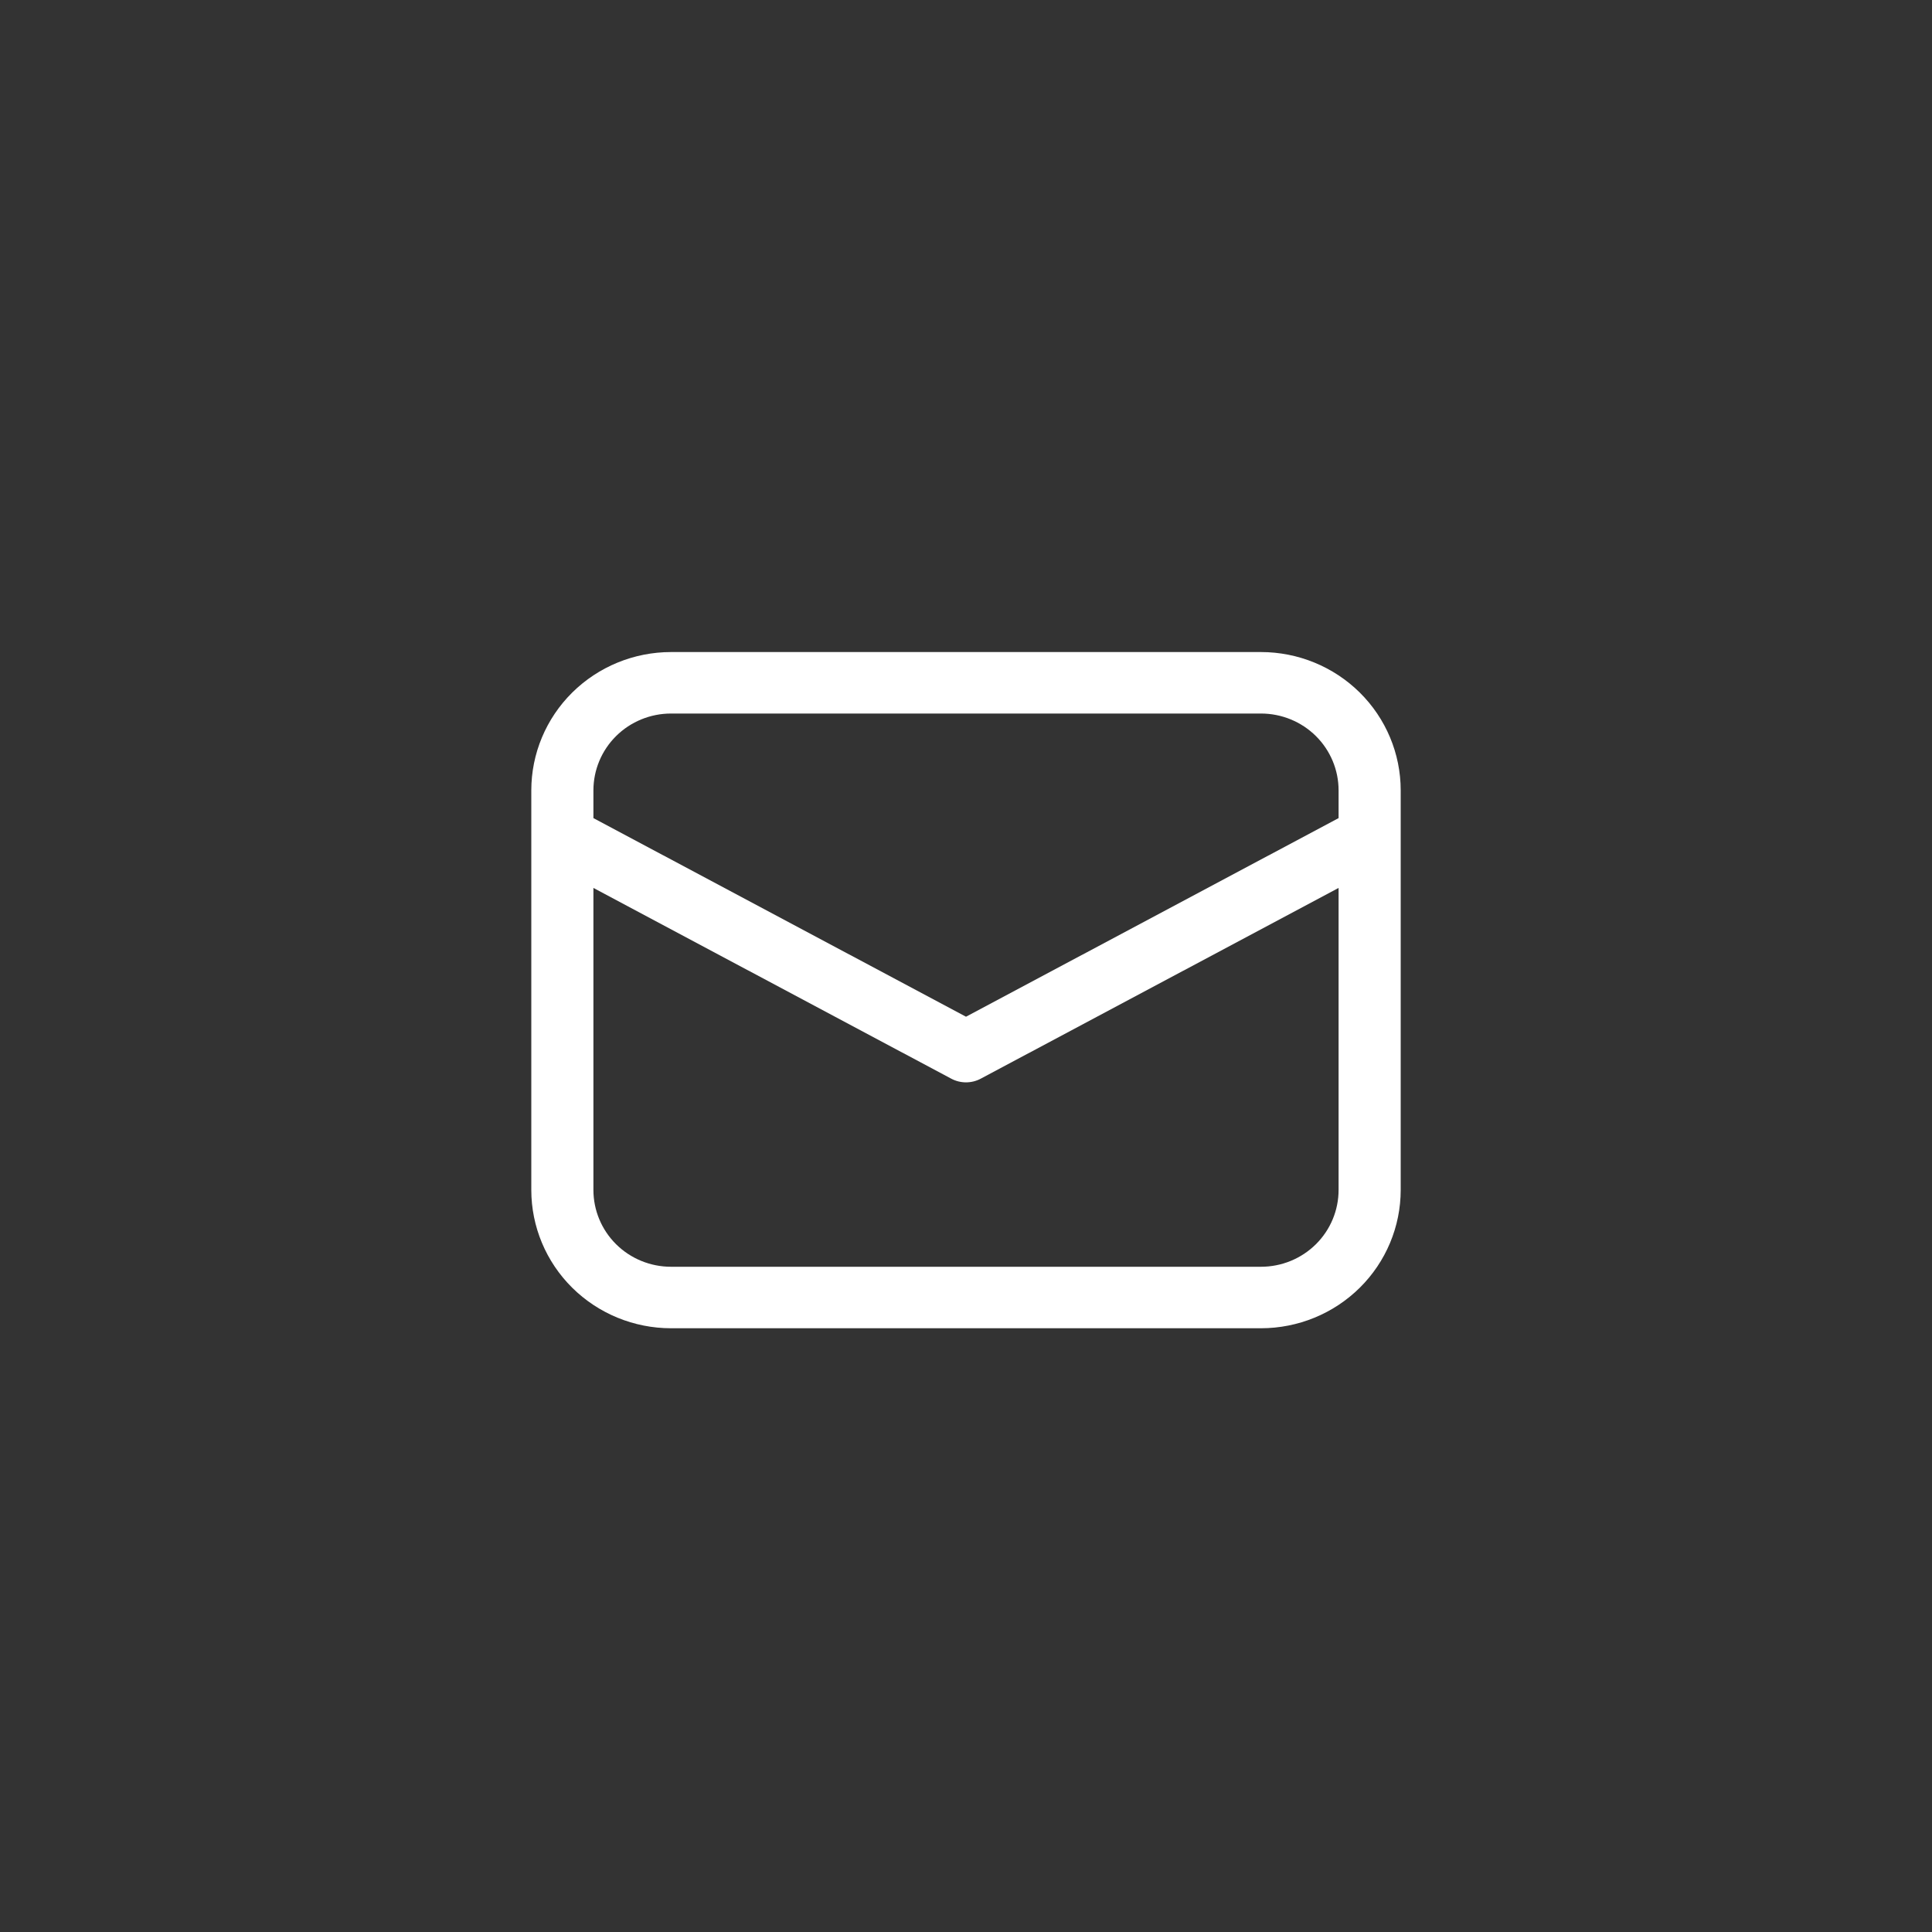<svg width="40" height="40" viewBox="0 0 40 40" fill="none" xmlns="http://www.w3.org/2000/svg">
<rect x="0" y="0" width="40" height="40" fill="#333333" stroke="none"/>
<path d="M13.893 13.5C13.126 13.5 12.39 13.802 11.847 14.339C11.305 14.876 11 15.604 11 16.364V24.636C11 25.396 11.305 26.124 11.847 26.661C12.39 27.198 13.126 27.5 13.893 27.5H26.107C26.874 27.5 27.61 27.198 28.153 26.661C28.695 26.124 29 25.396 29 24.636V16.364C29 15.604 28.695 14.876 28.153 14.339C27.61 13.802 26.874 13.5 26.107 13.5H13.893ZM27.714 16.938L20 21.05L12.286 16.938V16.364C12.286 15.942 12.455 15.537 12.756 15.239C13.058 14.94 13.467 14.773 13.893 14.773H26.107C26.533 14.773 26.942 14.94 27.244 15.239C27.545 15.537 27.714 15.942 27.714 16.364V16.938ZM12.286 18.384L19.695 22.333C19.789 22.383 19.894 22.409 20 22.409C20.106 22.409 20.211 22.383 20.305 22.333L27.714 18.384V24.636C27.714 25.058 27.545 25.463 27.244 25.761C26.942 26.06 26.533 26.227 26.107 26.227H13.893C13.467 26.227 13.058 26.06 12.756 25.761C12.455 25.463 12.286 25.058 12.286 24.636V18.384Z" fill="white"/>
</svg>
